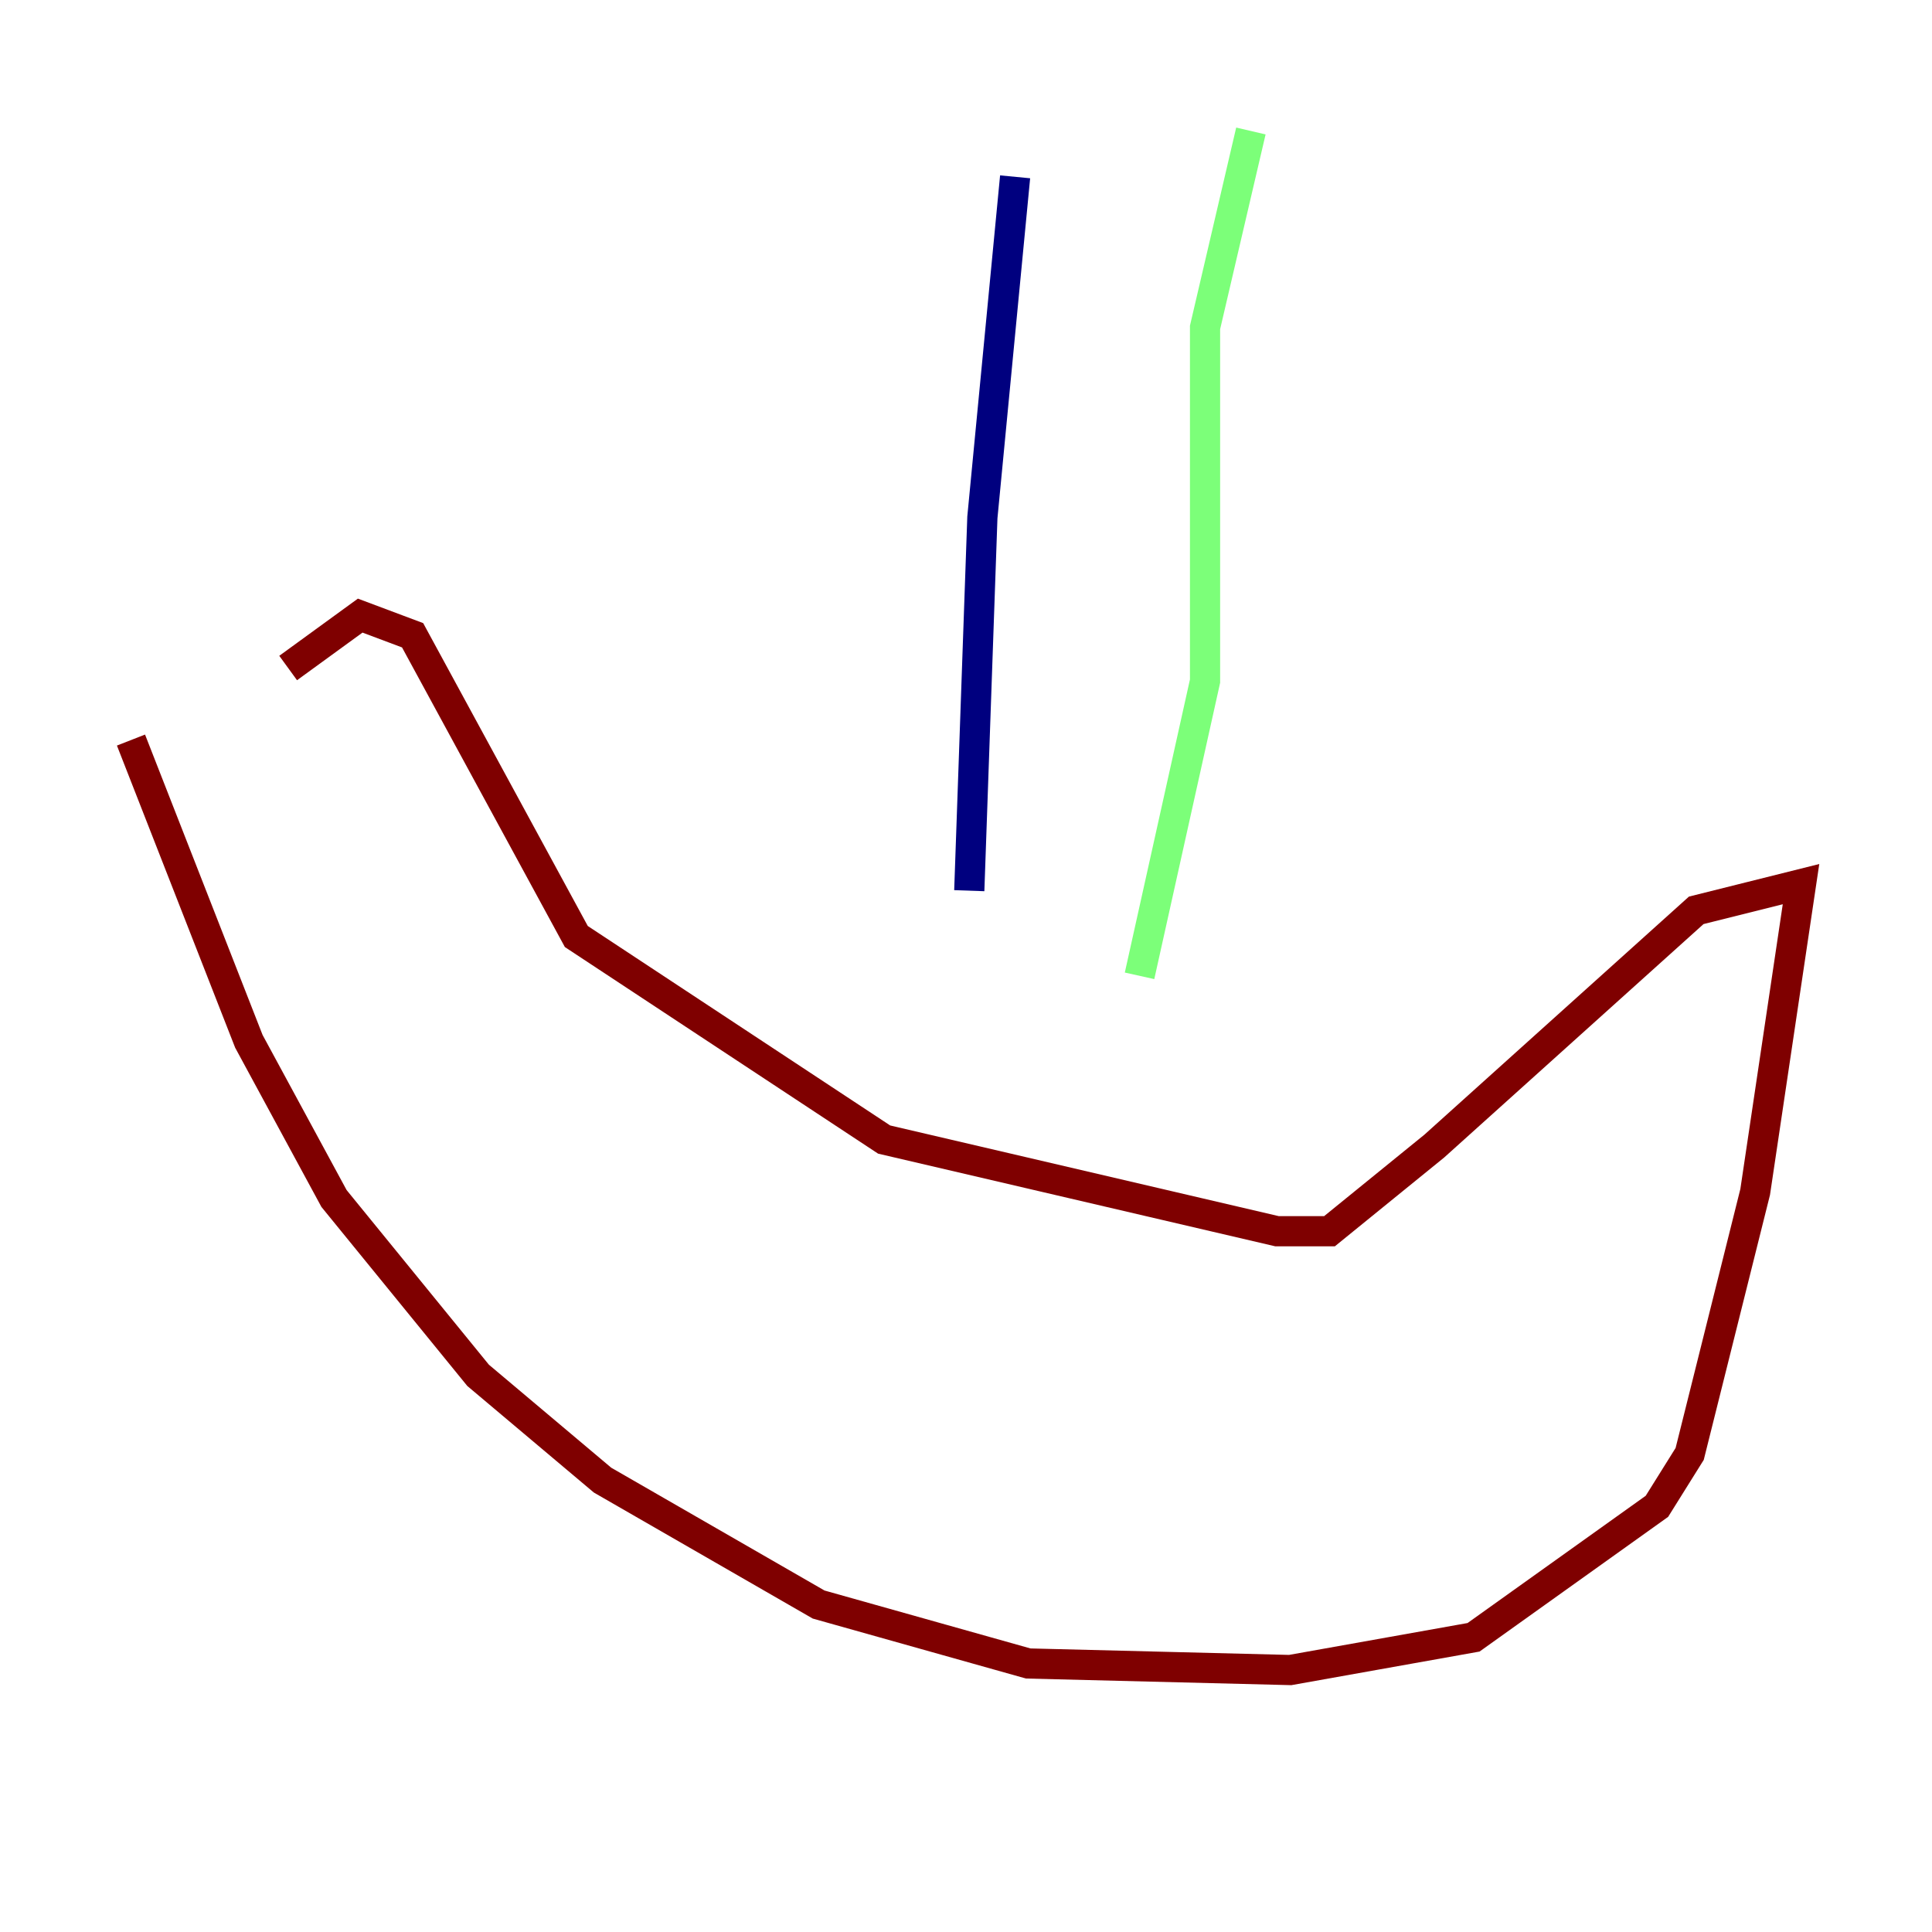 <?xml version="1.0" encoding="utf-8" ?>
<svg baseProfile="tiny" height="128" version="1.2" viewBox="0,0,128,128" width="128" xmlns="http://www.w3.org/2000/svg" xmlns:ev="http://www.w3.org/2001/xml-events" xmlns:xlink="http://www.w3.org/1999/xlink"><defs /><polyline fill="none" points="67.254,11.715 65.085,34.278 64.217,59.01" stroke="#00007f" stroke-width="2" /><polyline fill="none" points="82.875,8.678 79.837,21.695 79.837,45.125 75.498,64.651" stroke="#7cff79" stroke-width="2" /><polyline fill="none" points="8.678,49.031 16.488,68.99 22.129,79.403 31.675,91.119 39.919,98.061 54.237,106.305 68.122,110.21 85.478,110.644 97.627,108.475 109.776,99.797 111.946,96.325 116.285,78.969 119.322,58.576 112.38,60.312 95.024,75.932 88.081,81.573 84.61,81.573 58.576,75.498 38.183,62.047 27.336,42.088 23.864,40.786 19.091,44.258" stroke="#7f0000" stroke-width="2" /></svg>